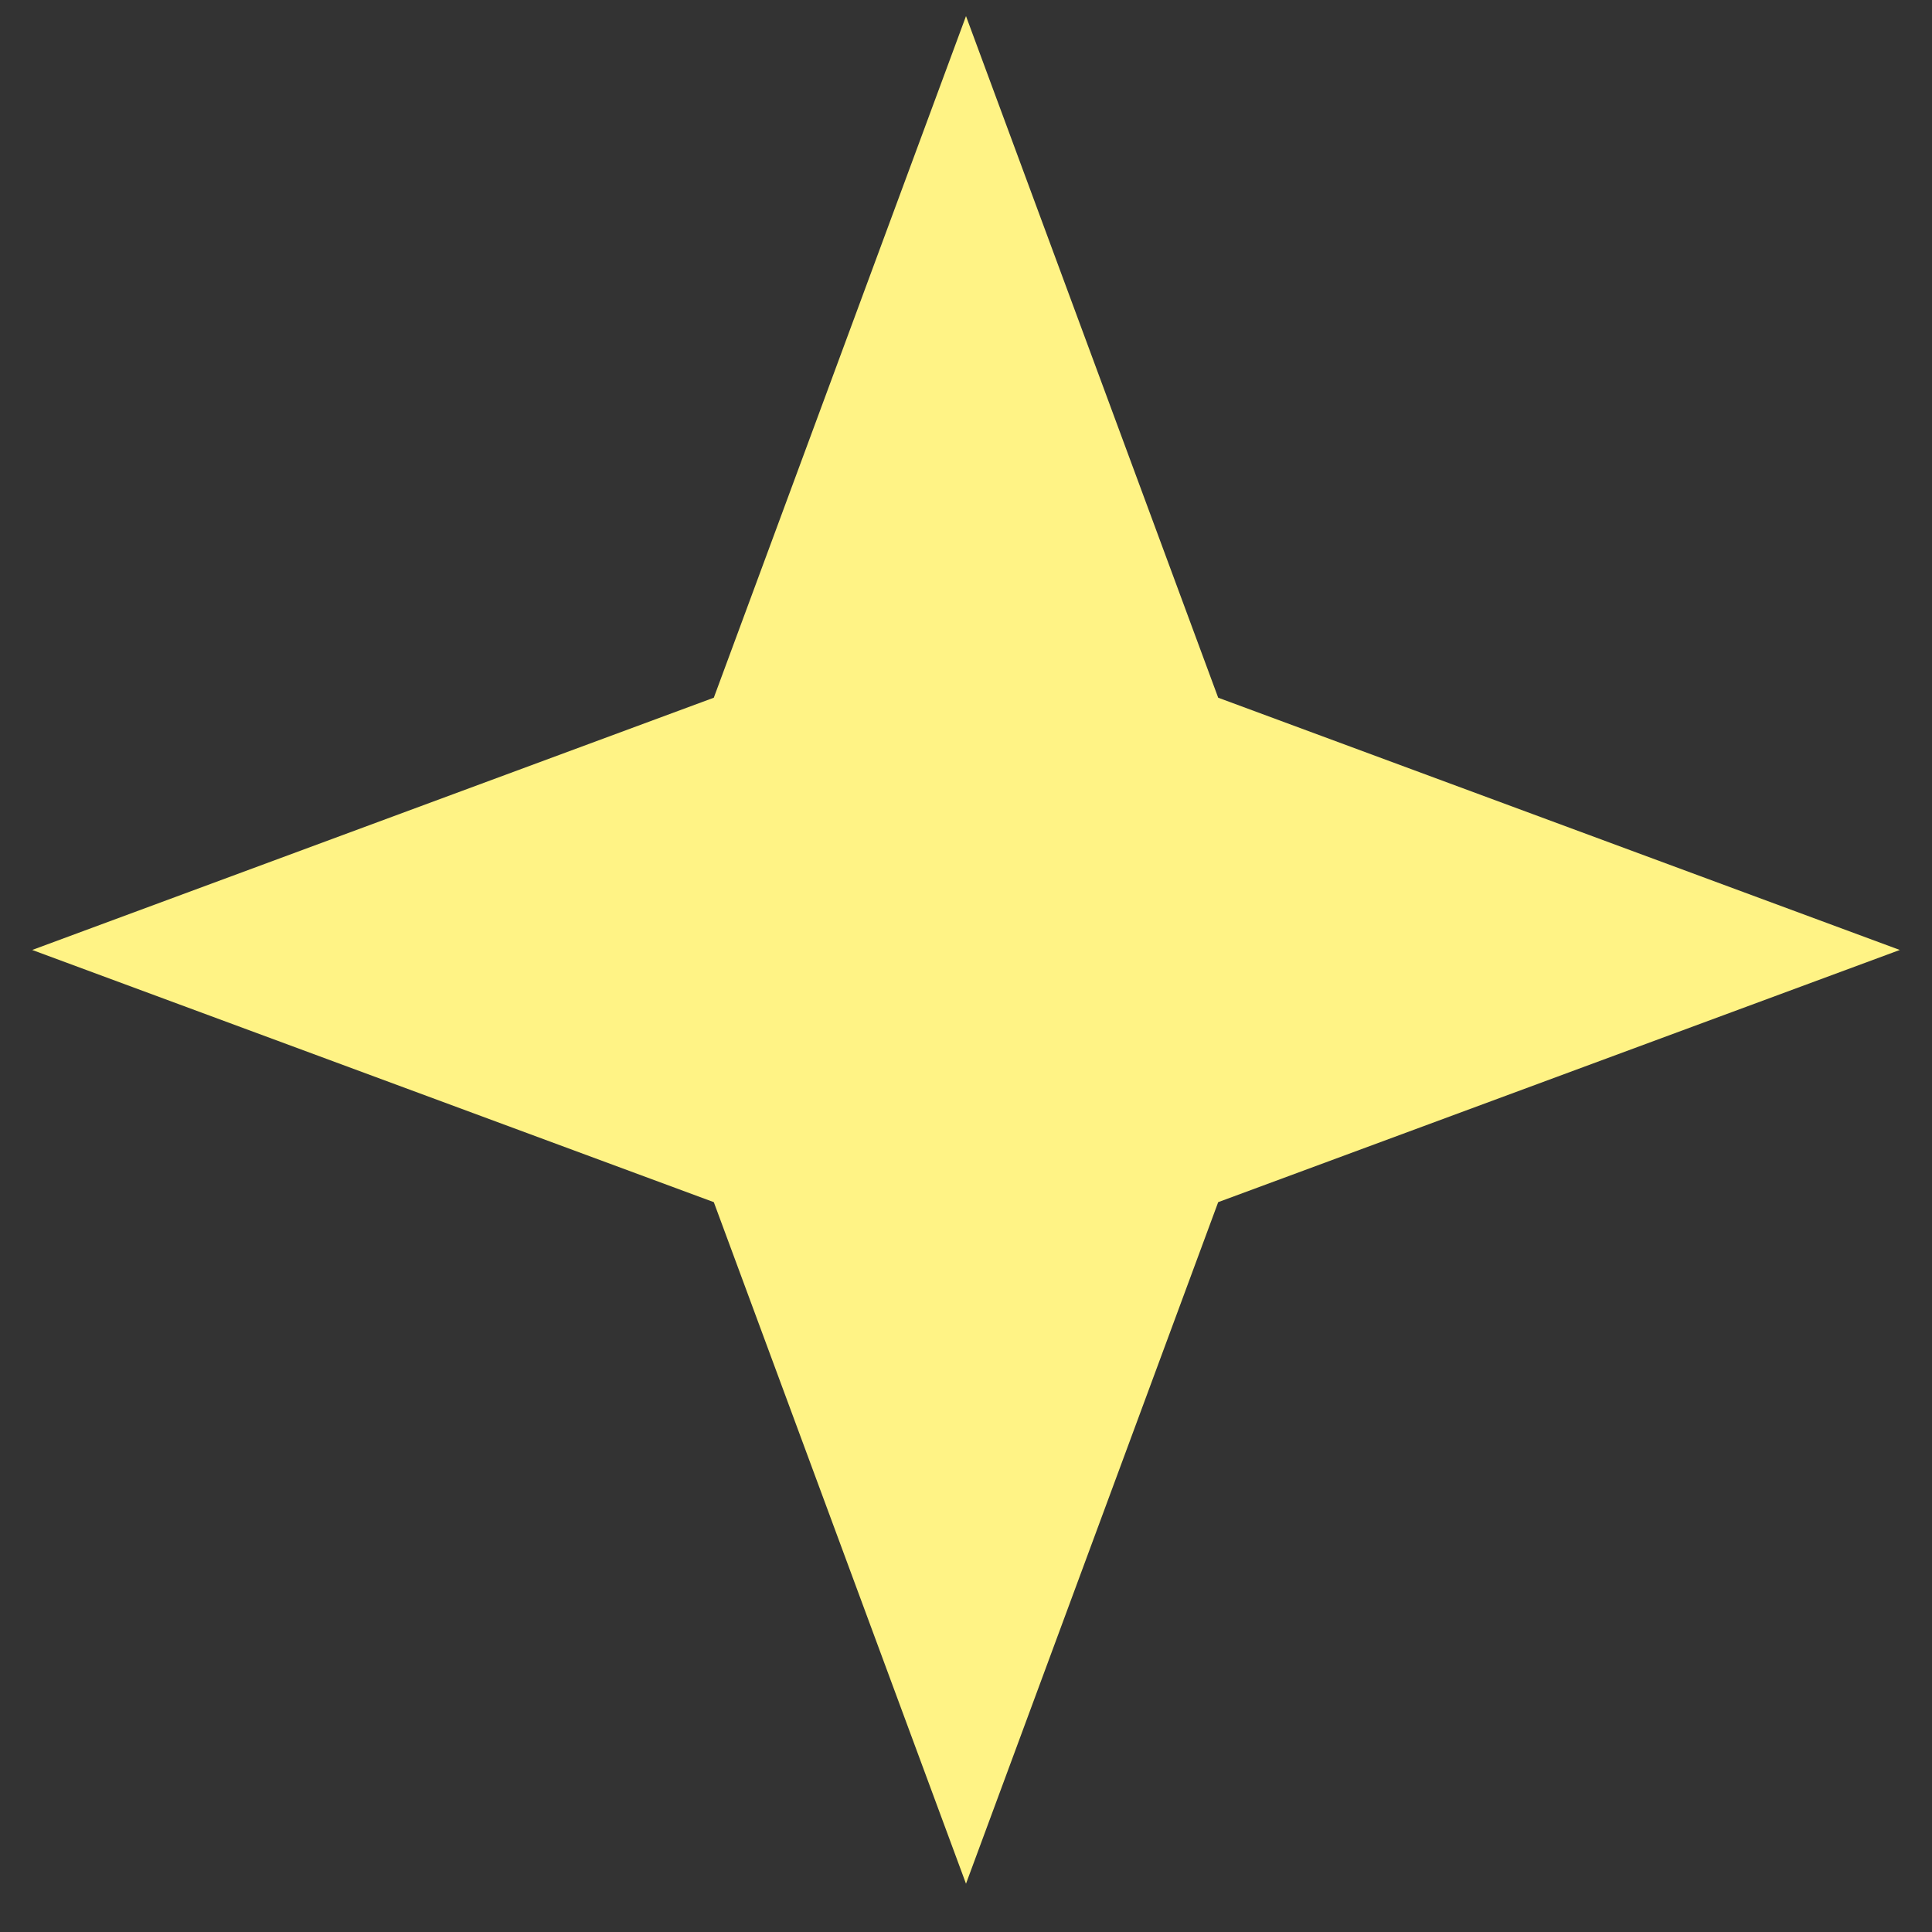 <svg width="30" height="30" viewBox="0 0 30 30" fill="none" xmlns="http://www.w3.org/2000/svg">
<rect x="0" y="0" width="30" height="30" fill="#333333" stroke="none"/>
<path d="M15 0.25L18.916 10.834L29.5 14.751L18.916 18.667L15 29.25L11.084 18.667L0.5 14.751L11.084 10.834L15 0.25Z" fill="#FFF385"/>
</svg>
